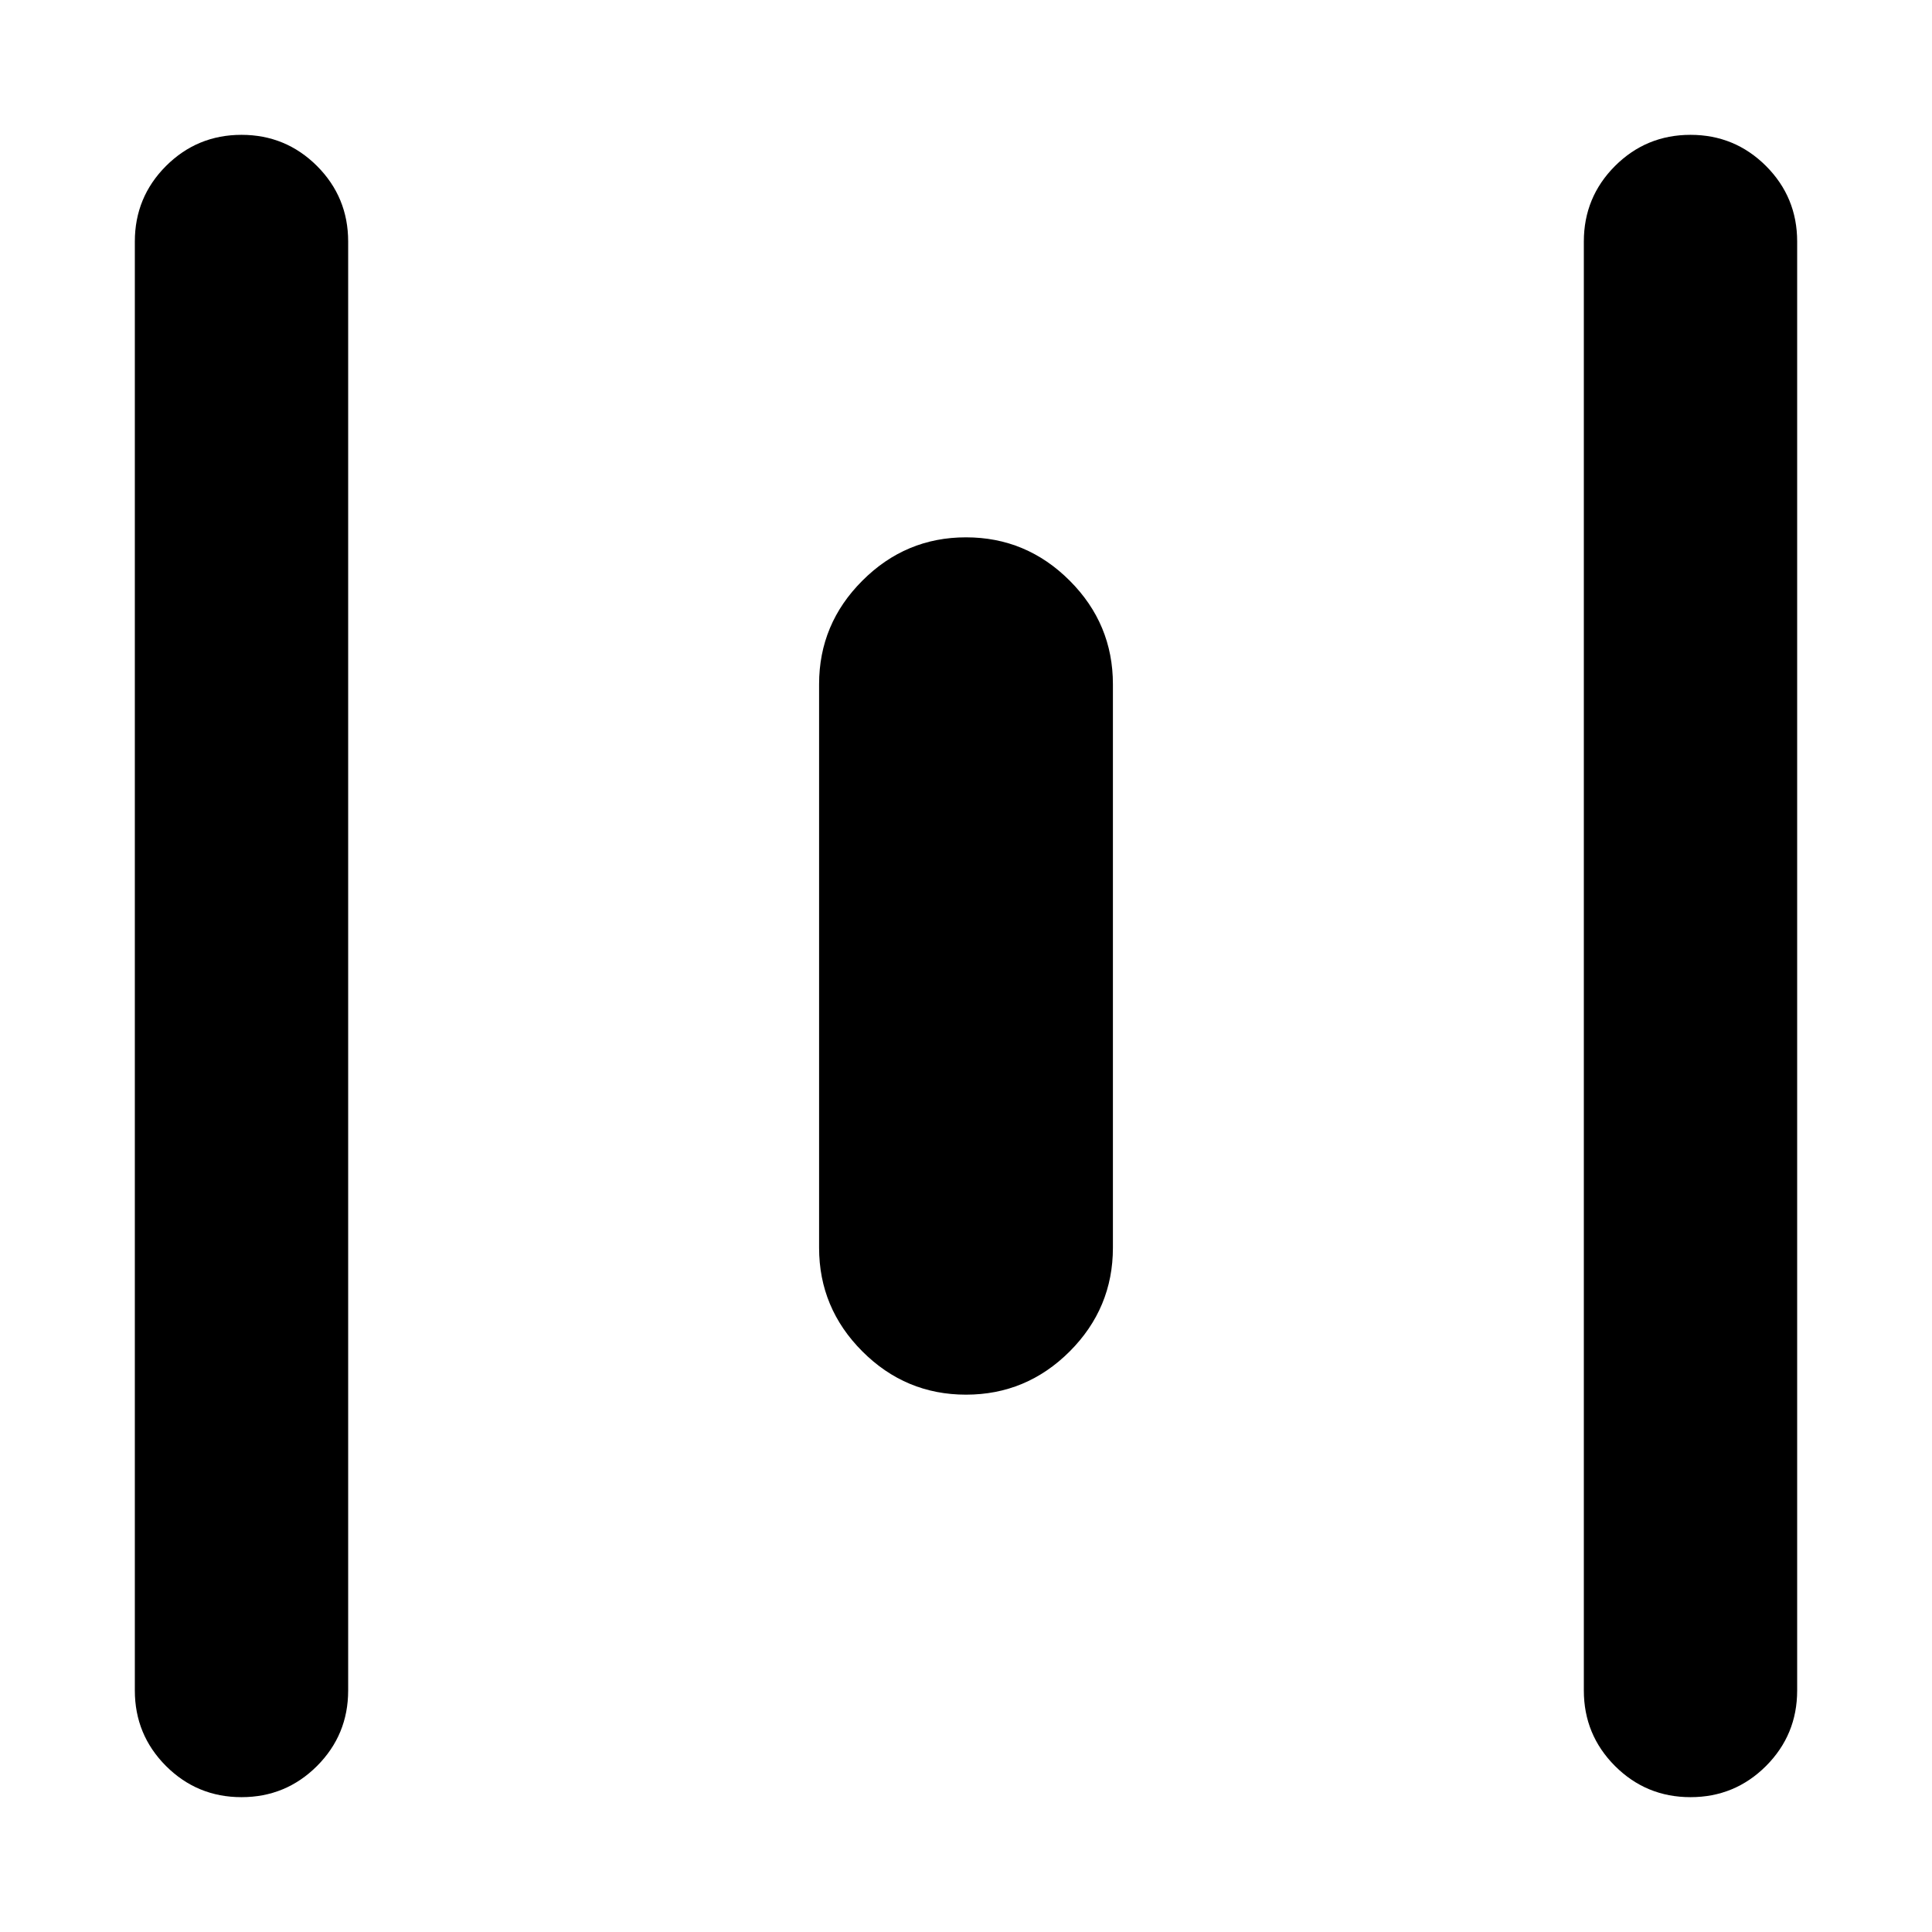 <svg xmlns="http://www.w3.org/2000/svg" height="24" width="24"><path d="M3 22.325q-.55 0-.938-.387-.387-.388-.387-.938V3q0-.55.387-.938.388-.387.938-.387.55 0 .938.387.387.388.387.938v18q0 .55-.387.938-.388.387-.938.387Zm9-5q-.75 0-1.287-.537-.538-.538-.538-1.288v-7q0-.75.538-1.287.537-.538 1.287-.538.75 0 1.288.538.537.537.537 1.287v7q0 .75-.537 1.288-.538.537-1.288.537Zm9 5q-.55 0-.938-.387-.387-.388-.387-.938V3q0-.55.387-.938.388-.387.938-.387.55 0 .938.387.387.388.387.938v18q0 .55-.387.938-.388.387-.938.387Z"/></svg>